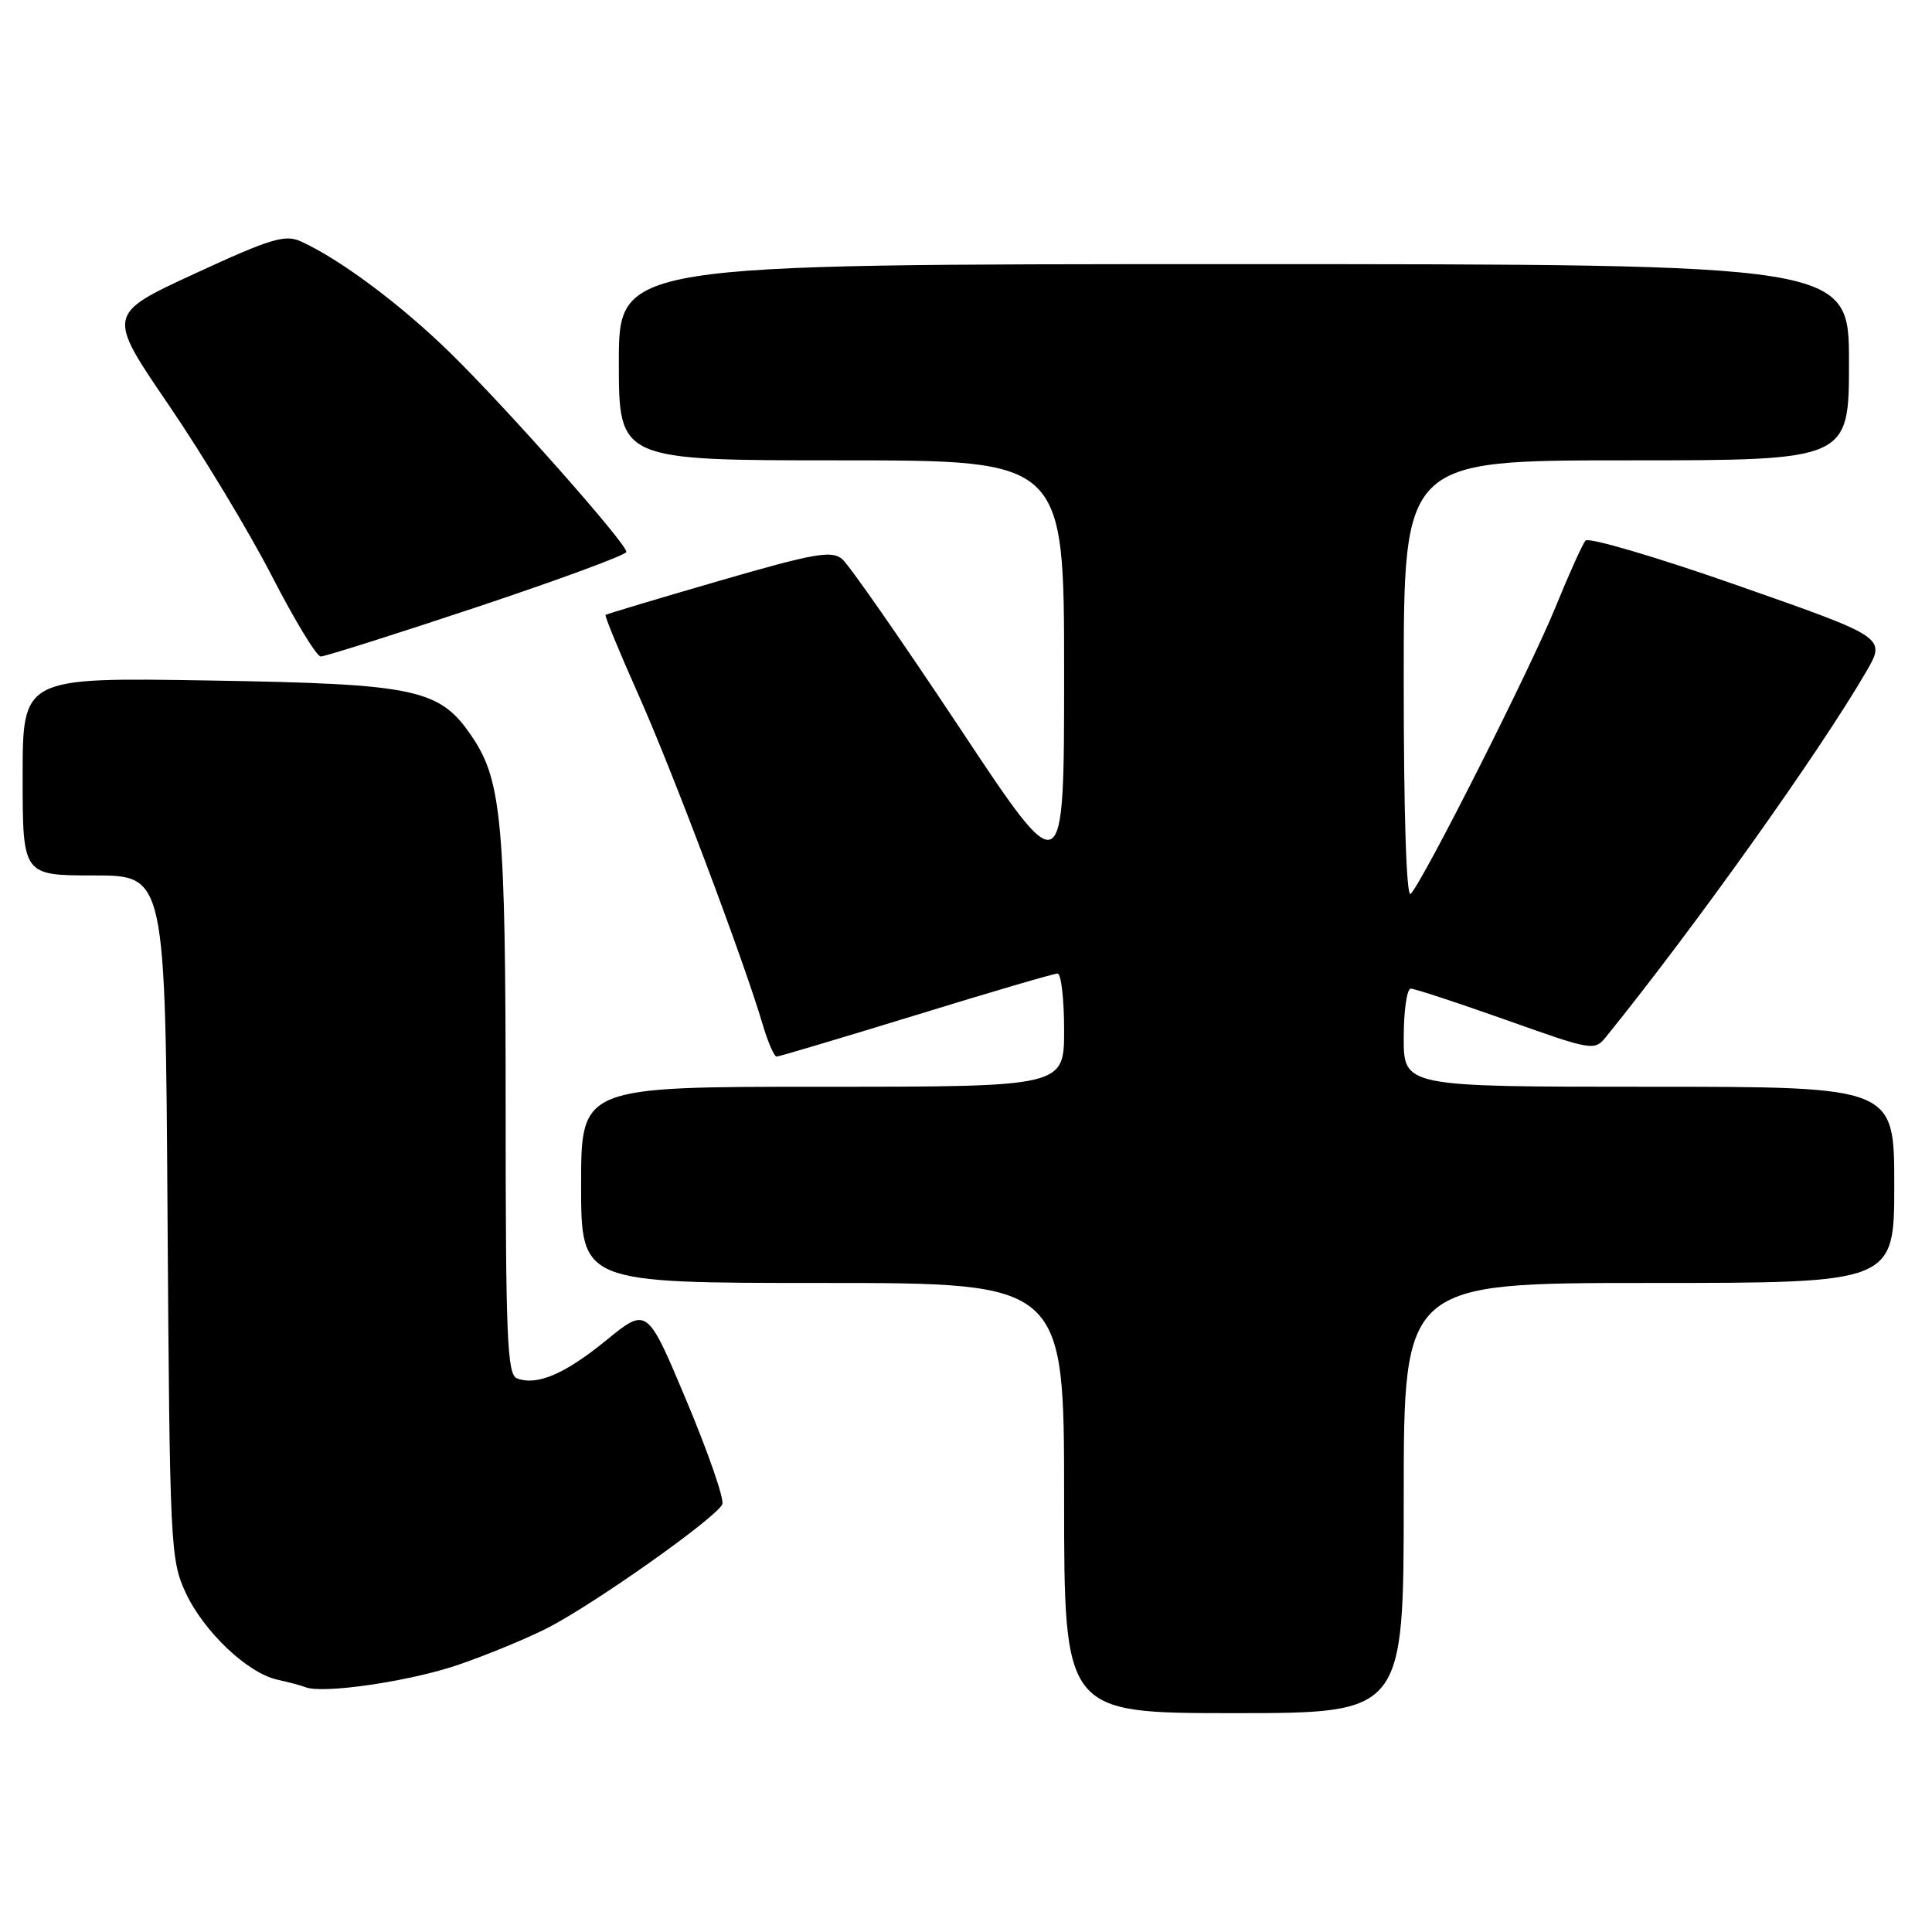 <?xml version="1.0" encoding="UTF-8" standalone="no"?>
<!DOCTYPE svg PUBLIC "-//W3C//DTD SVG 1.1//EN" "http://www.w3.org/Graphics/SVG/1.1/DTD/svg11.dtd" >
<svg xmlns="http://www.w3.org/2000/svg" xmlns:xlink="http://www.w3.org/1999/xlink" version="1.1" viewBox="0 0 256 256">
 <g >
 <path fill="currentColor"
d=" M 186.00 198.50 C 186.00 170.00 186.00 170.00 218.50 170.00 C 251.00 170.00 251.00 170.00 251.00 157.00 C 251.00 144.00 251.00 144.00 218.50 144.00 C 186.00 144.00 186.00 144.00 186.00 137.50 C 186.00 133.93 186.42 131.00 186.94 131.00 C 187.45 131.00 193.13 132.87 199.57 135.15 C 211.16 139.27 211.28 139.28 212.88 137.30 C 224.60 122.80 241.14 99.58 247.29 88.99 C 249.91 84.47 249.91 84.47 230.37 77.62 C 219.63 73.85 210.50 71.16 210.09 71.63 C 209.68 72.11 207.88 76.10 206.09 80.50 C 202.77 88.65 188.60 116.72 186.92 118.45 C 186.36 119.03 186.00 108.03 186.00 90.20 C 186.00 61.00 186.00 61.00 215.50 61.00 C 245.00 61.00 245.00 61.00 245.00 48.00 C 245.00 35.00 245.00 35.00 163.50 35.00 C 82.00 35.00 82.00 35.00 82.00 48.00 C 82.00 61.00 82.00 61.00 111.50 61.00 C 141.00 61.00 141.00 61.00 141.00 89.16 C 141.00 117.32 141.00 117.32 127.11 96.37 C 119.46 84.85 112.48 74.81 111.58 74.07 C 110.18 72.90 107.83 73.33 95.22 76.99 C 87.13 79.34 80.38 81.36 80.24 81.48 C 80.09 81.59 82.06 86.37 84.61 92.09 C 89.13 102.23 98.54 127.21 101.06 135.75 C 101.75 138.09 102.58 140.00 102.91 140.00 C 103.23 140.00 111.54 137.52 121.38 134.50 C 131.21 131.47 139.64 129.00 140.13 129.00 C 140.61 129.00 141.00 132.38 141.00 136.50 C 141.00 144.00 141.00 144.00 109.00 144.00 C 77.00 144.00 77.00 144.00 77.00 157.00 C 77.00 170.00 77.00 170.00 109.00 170.00 C 141.00 170.00 141.00 170.00 141.00 198.50 C 141.00 227.00 141.00 227.00 163.50 227.00 C 186.00 227.00 186.00 227.00 186.00 198.50 Z  M 60.62 220.63 C 64.40 219.34 69.75 217.14 72.50 215.74 C 78.71 212.58 95.06 201.01 95.71 199.31 C 95.98 198.62 93.84 192.46 90.97 185.62 C 85.75 173.18 85.75 173.18 80.35 177.58 C 74.82 182.09 71.15 183.65 68.50 182.64 C 67.20 182.14 67.00 177.22 67.00 146.58 C 67.00 109.40 66.48 103.52 62.66 97.79 C 58.32 91.26 55.42 90.63 27.75 90.17 C 3.00 89.76 3.00 89.76 3.00 102.88 C 3.00 116.00 3.00 116.00 12.45 116.00 C 21.91 116.00 21.91 116.00 22.20 161.25 C 22.49 204.66 22.58 206.68 24.58 211.00 C 26.98 216.18 32.79 221.70 36.77 222.57 C 38.27 222.90 39.95 223.35 40.50 223.57 C 42.81 224.47 54.23 222.80 60.62 220.63 Z  M 63.25 80.42 C 74.11 76.80 83.00 73.52 83.00 73.13 C 83.00 72.00 67.19 54.13 59.71 46.81 C 53.18 40.41 45.09 34.36 39.87 31.99 C 37.77 31.03 35.84 31.62 25.80 36.26 C 14.15 41.64 14.15 41.64 22.36 53.67 C 26.87 60.29 33.02 70.49 36.03 76.34 C 39.04 82.19 41.95 86.98 42.50 86.99 C 43.05 86.99 52.39 84.04 63.25 80.42 Z "/>
</g>
</svg>
